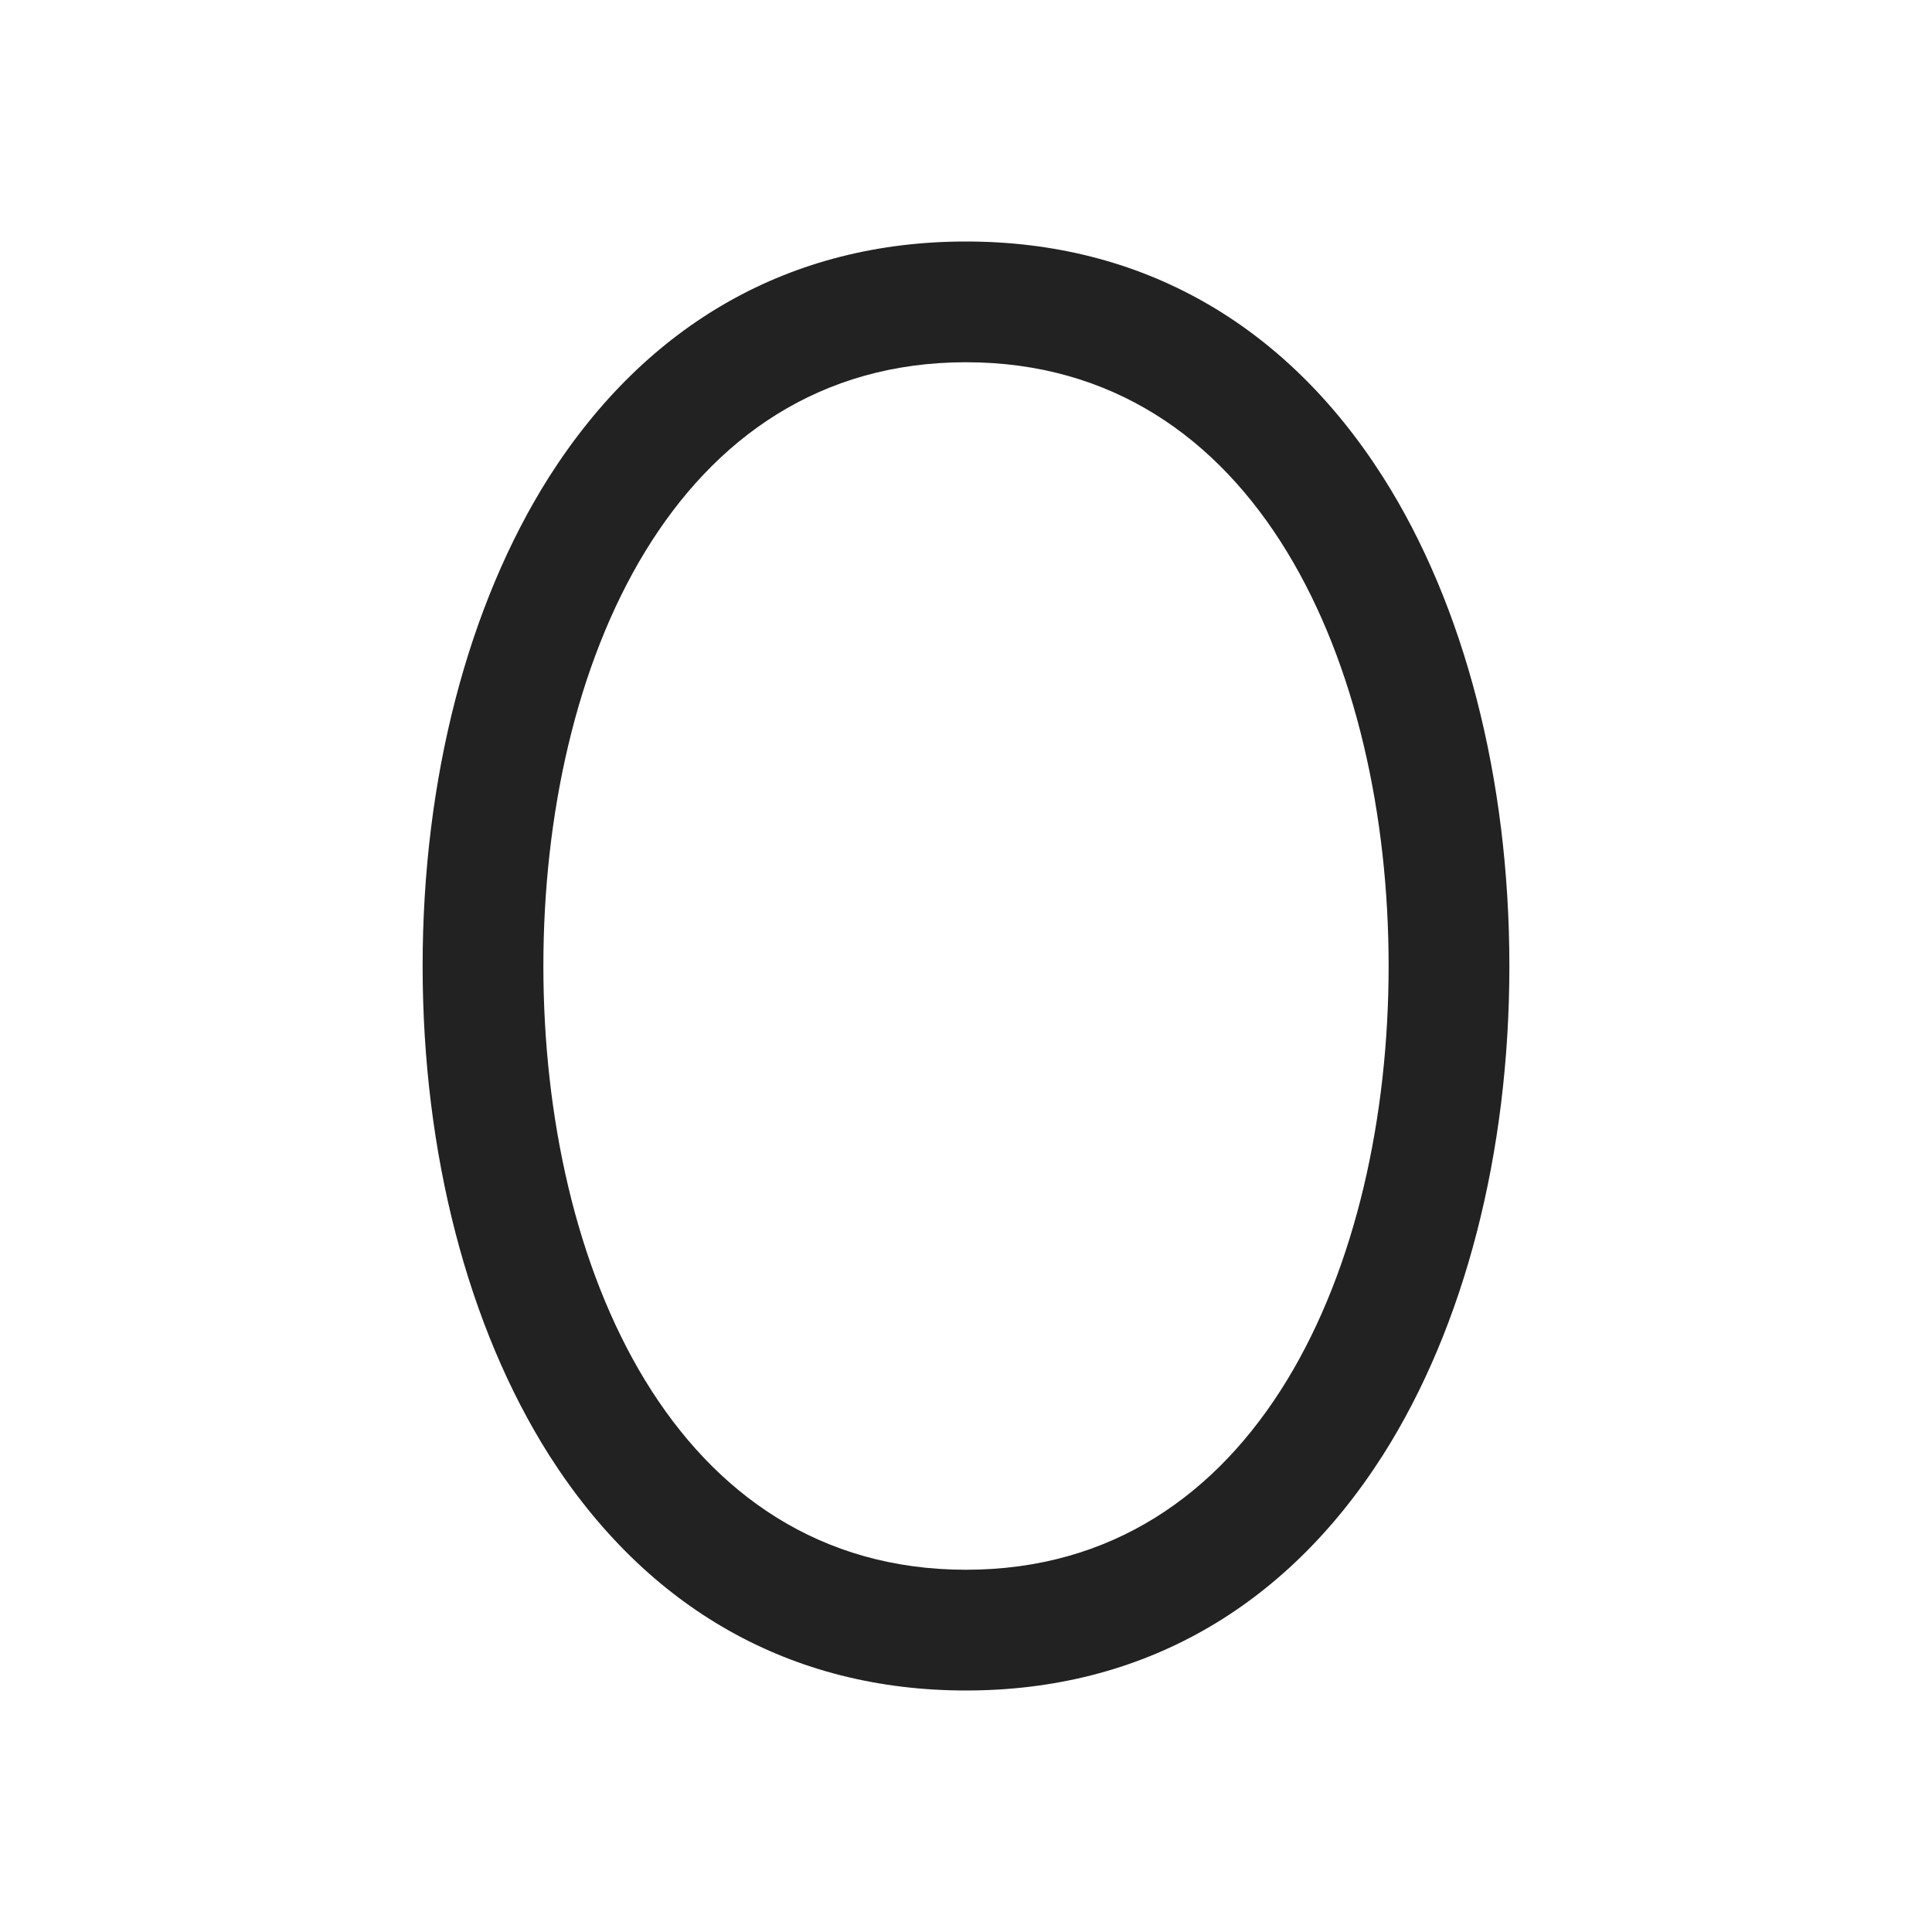 <svg width="32" height="32" viewBox="0 0 32 32" fill="none" xmlns="http://www.w3.org/2000/svg">
<path d="M22.906 7.9C21.281 5.349 18.894 4 16 4C13.106 4 10.719 5.349 9.094 7.9C7.75 10.023 7 12.899 7 16C7 19.101 7.75 21.977 9.094 24.1C10.719 26.651 13.106 28 16 28C18.894 28 21.281 26.651 22.906 24.1C24.256 21.975 25 19.1 25 16C25 12.9 24.256 10.023 22.906 7.9ZM16 26C11.165 26 9 20.977 9 16C9 11.023 11.165 6 16 6C20.835 6 23 11.023 23 16C23 20.977 20.835 26 16 26Z" fill="#222222"/>
</svg>
